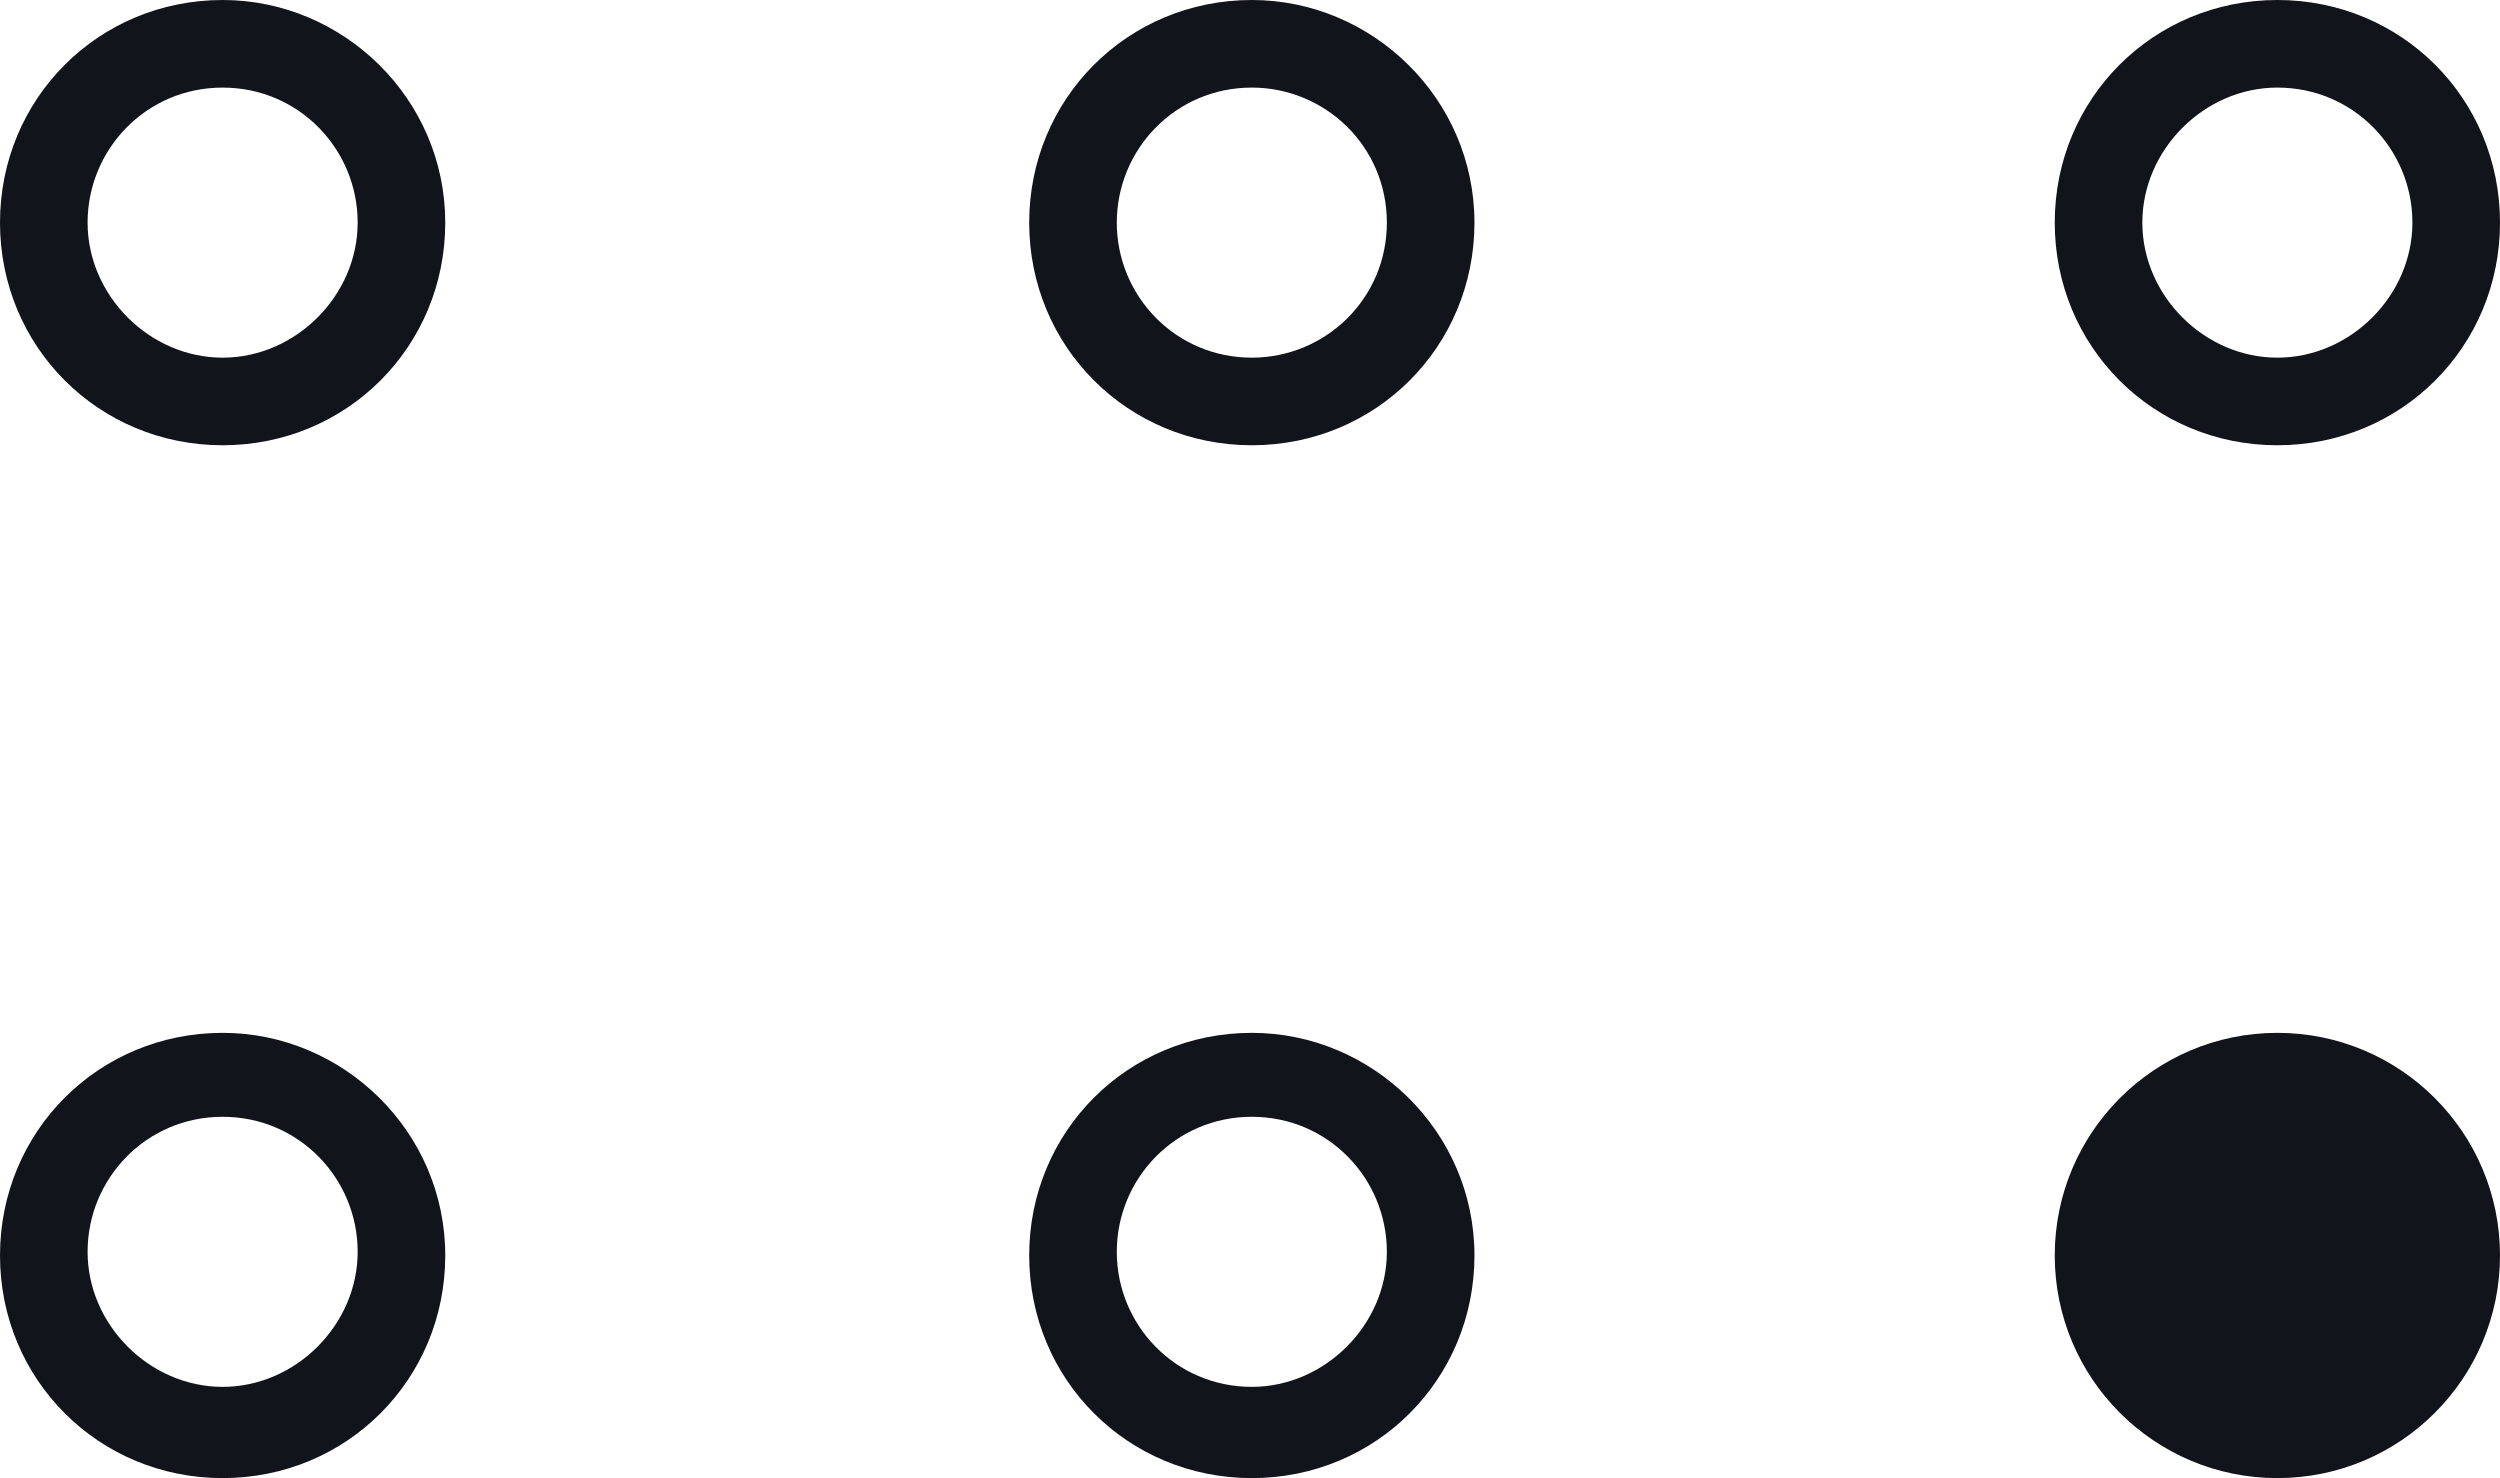 <svg viewBox="0 0 68.5 40.5" xmlns="http://www.w3.org/2000/svg"><g fill="#12141c"><path d="M34.3 30.6c2.1 0 3.7 1.7 3.7 3.7S36.3 38 34.3 38c-2.1 0-3.7-1.7-3.7-3.7s1.6-3.7 3.7-3.7m0-2.3c-3.4 0-6.1 2.7-6.1 6.1s2.7 6.1 6.1 6.1 6.1-2.7 6.1-6.1-2.8-6.1-6.1-6.1z"/><circle cx="62.4" cy="34.4" r="6.1"/><path d="M62.4 2.4c2.1 0 3.7 1.7 3.7 3.7s-1.7 3.7-3.7 3.7-3.7-1.7-3.7-3.7 1.7-3.7 3.7-3.7m0-2.4c-3.4 0-6.1 2.7-6.1 6.1s2.7 6.1 6.1 6.1 6.1-2.7 6.1-6.1S65.8 0 62.4 0zM34.3 2.4c2 0 3.7 1.6 3.7 3.7s-1.7 3.7-3.7 3.7c-2.1 0-3.7-1.7-3.7-3.7s1.6-3.7 3.7-3.7m0-2.4c-3.4 0-6.1 2.7-6.1 6.1s2.7 6.1 6.1 6.1 6.1-2.7 6.1-6.1S37.6 0 34.3 0zM6.1 30.6c2.1 0 3.7 1.7 3.7 3.7S8.1 38 6.1 38s-3.7-1.7-3.7-3.7 1.6-3.7 3.7-3.7m0-2.3C2.7 28.3 0 31 0 34.4s2.7 6.1 6.1 6.1 6.1-2.7 6.1-6.1-2.8-6.1-6.1-6.1zm0-25.9c2.1 0 3.7 1.7 3.7 3.7S8.1 9.8 6.1 9.8 2.4 8.1 2.4 6.1 4 2.4 6.1 2.4m0-2.4C2.7 0 0 2.7 0 6.1s2.7 6.1 6.1 6.1 6.1-2.7 6.1-6.1S9.4 0 6.1 0z"/></g></svg>